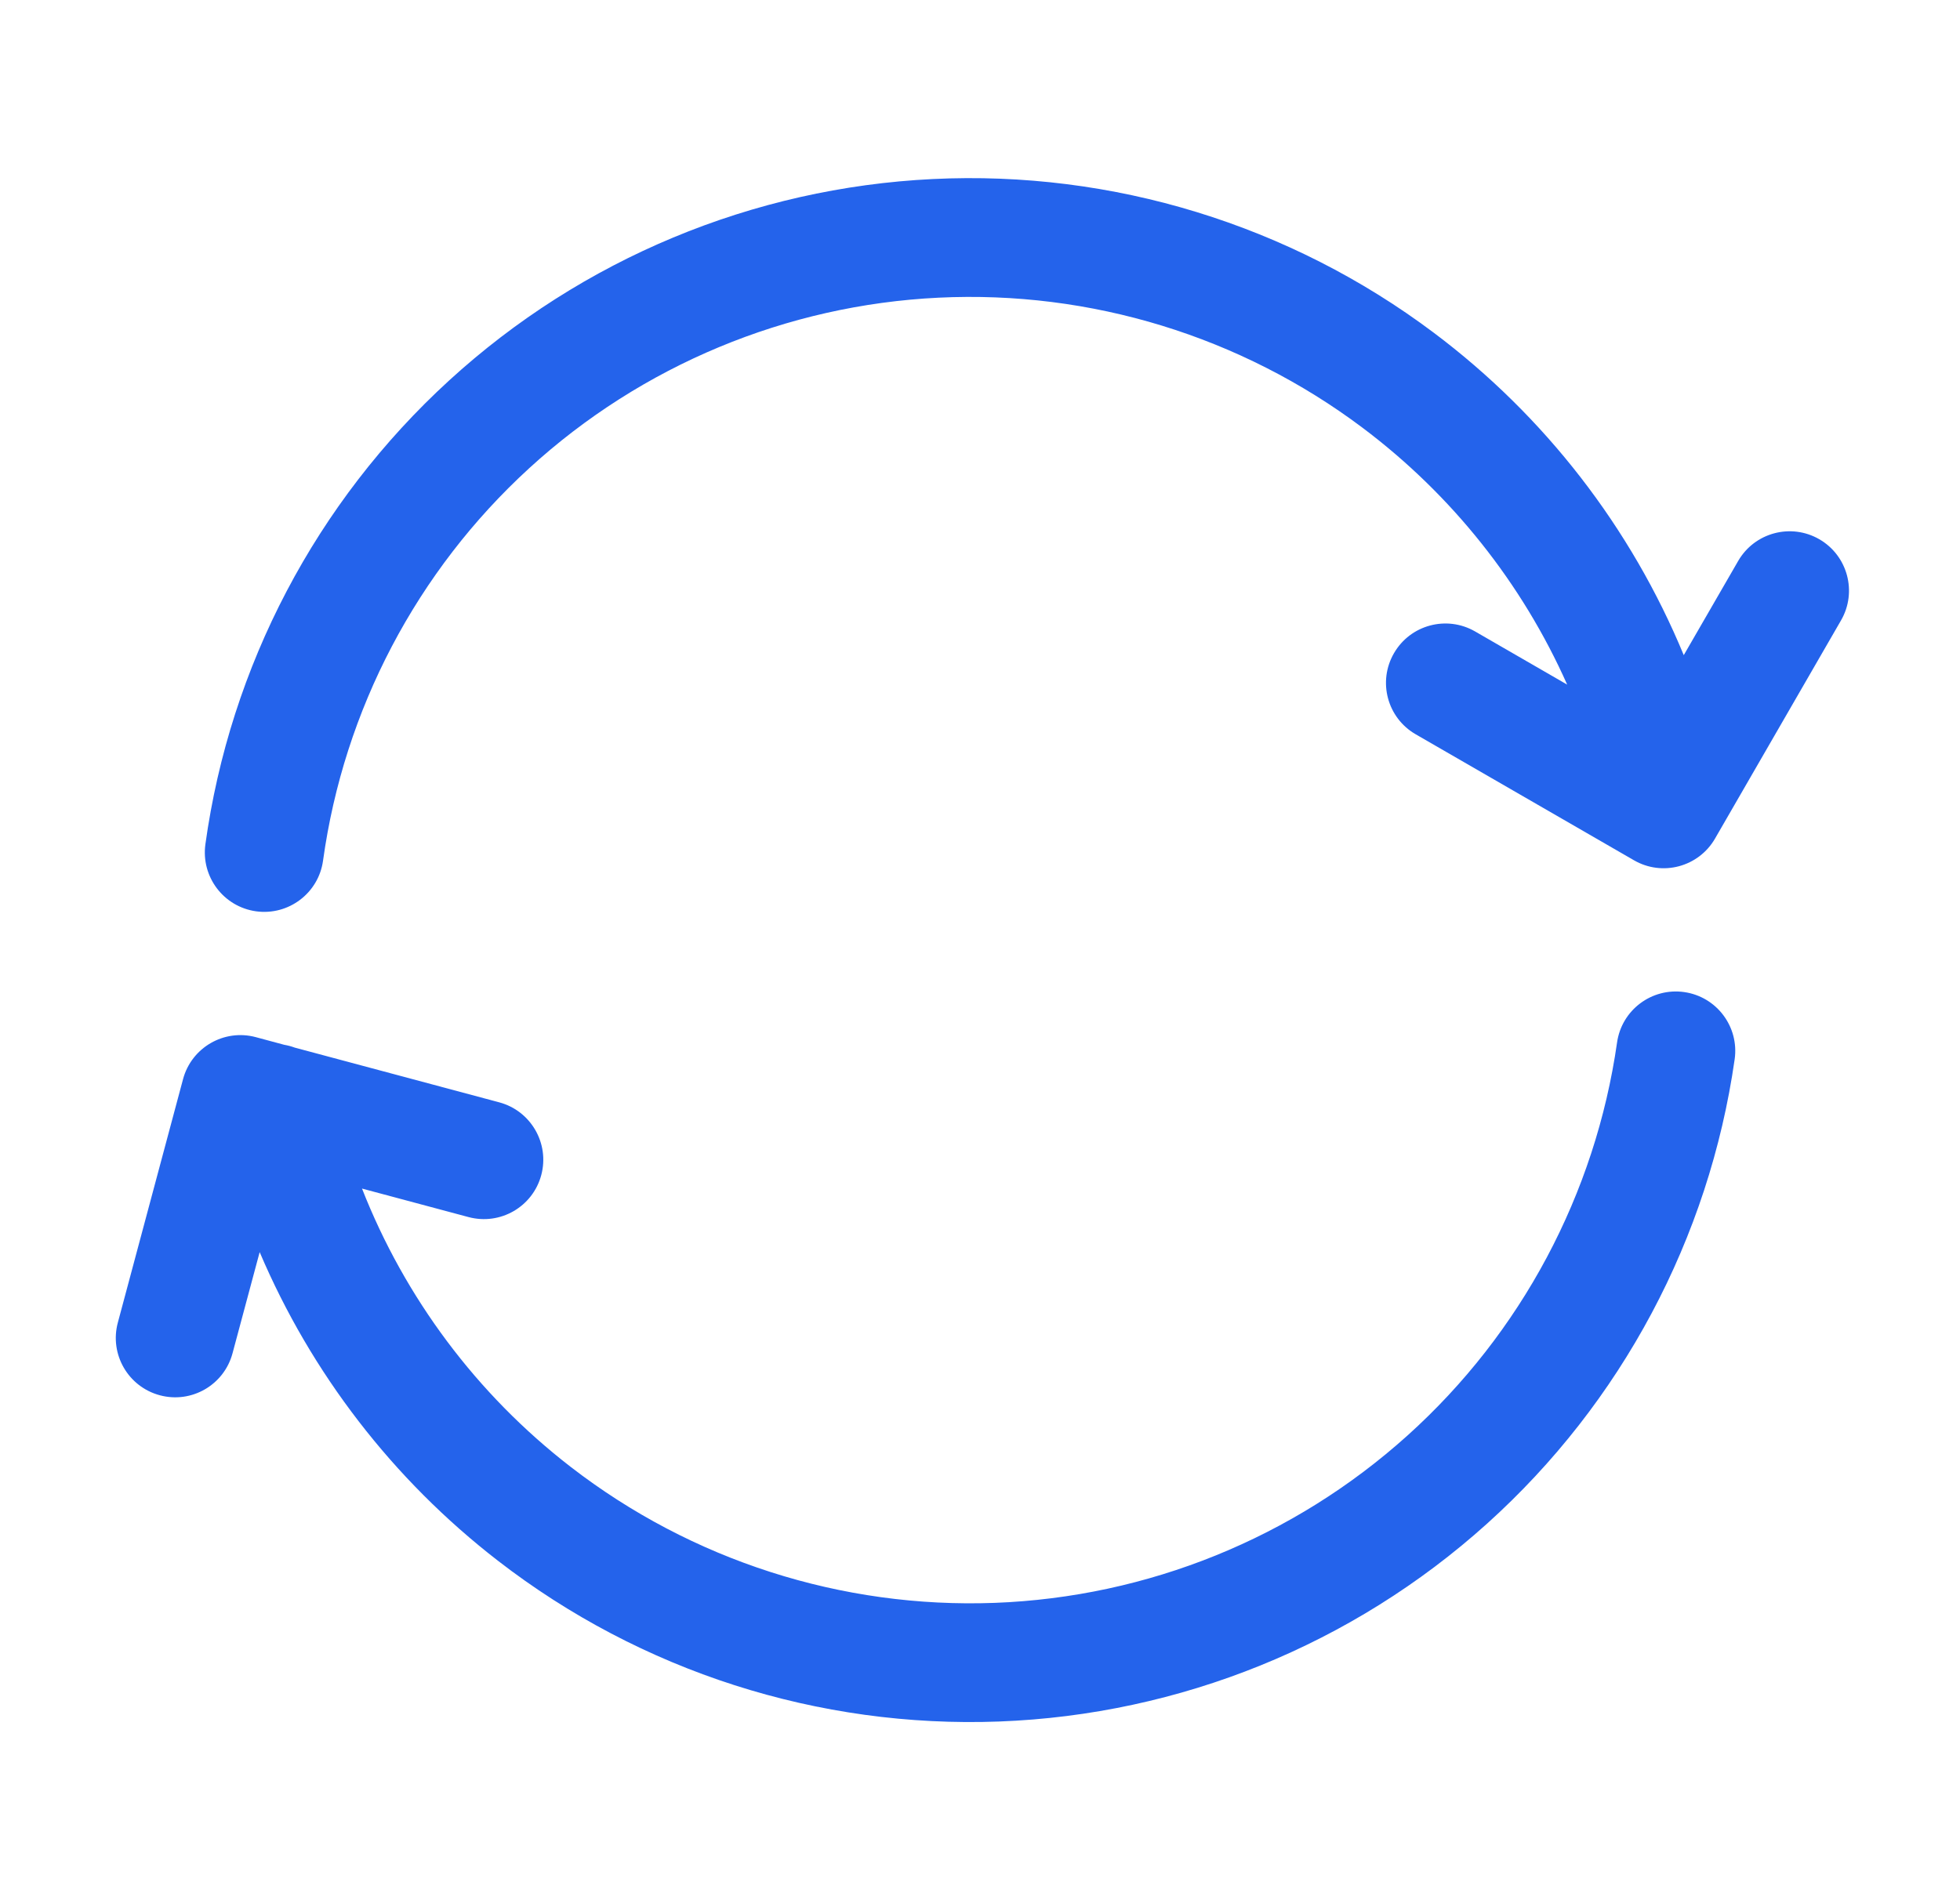 <svg width="33" height="32" viewBox="0 0 33 32" fill="none" xmlns="http://www.w3.org/2000/svg">
<g id="Frame 189">
<g id="Union">
<path d="M15.803 5.013C18.364 4.889 20.889 5.663 22.94 7.203C24.447 8.335 25.629 9.827 26.386 11.529L24.836 10.634C24.357 10.358 23.746 10.522 23.47 11C23.193 11.478 23.357 12.09 23.836 12.366L27.51 14.487C27.988 14.764 28.6 14.6 28.876 14.121L30.997 10.447C31.273 9.969 31.109 9.357 30.631 9.081C30.153 8.805 29.541 8.969 29.265 9.447L28.349 11.033C27.463 8.89 26.015 7.011 24.141 5.604C21.717 3.784 18.733 2.868 15.706 3.015C12.678 3.162 9.797 4.362 7.561 6.408C5.325 8.454 3.873 11.217 3.458 14.219C3.383 14.766 3.765 15.271 4.312 15.347C4.859 15.422 5.364 15.04 5.439 14.493C5.791 11.953 7.019 9.615 8.911 7.884C10.803 6.153 13.241 5.137 15.803 5.013Z" fill="#2463EB"/>
<path d="M29.206 17.839C29.284 17.292 28.904 16.785 28.357 16.707C27.81 16.629 27.304 17.009 27.226 17.556C26.861 20.107 25.613 22.45 23.698 24.174C21.783 25.899 19.323 26.896 16.747 26.993C14.172 27.089 11.645 26.278 9.606 24.701C8.026 23.479 6.817 21.856 6.095 20.016L7.888 20.496C8.422 20.639 8.97 20.323 9.113 19.789C9.256 19.256 8.939 18.707 8.406 18.564L4.962 17.642C4.905 17.621 4.846 17.605 4.786 17.595L4.307 17.466C3.773 17.323 3.225 17.64 3.082 18.173L1.984 22.273C1.841 22.806 2.157 23.354 2.691 23.497C3.224 23.64 3.772 23.324 3.915 22.79L4.372 21.086C5.237 23.121 6.613 24.914 8.383 26.283C10.792 28.147 13.779 29.105 16.822 28.991C19.866 28.877 22.773 27.698 25.036 25.66C27.299 23.622 28.775 20.854 29.206 17.839Z" fill="#2463EB"/>
</g>
</g>
</svg>
